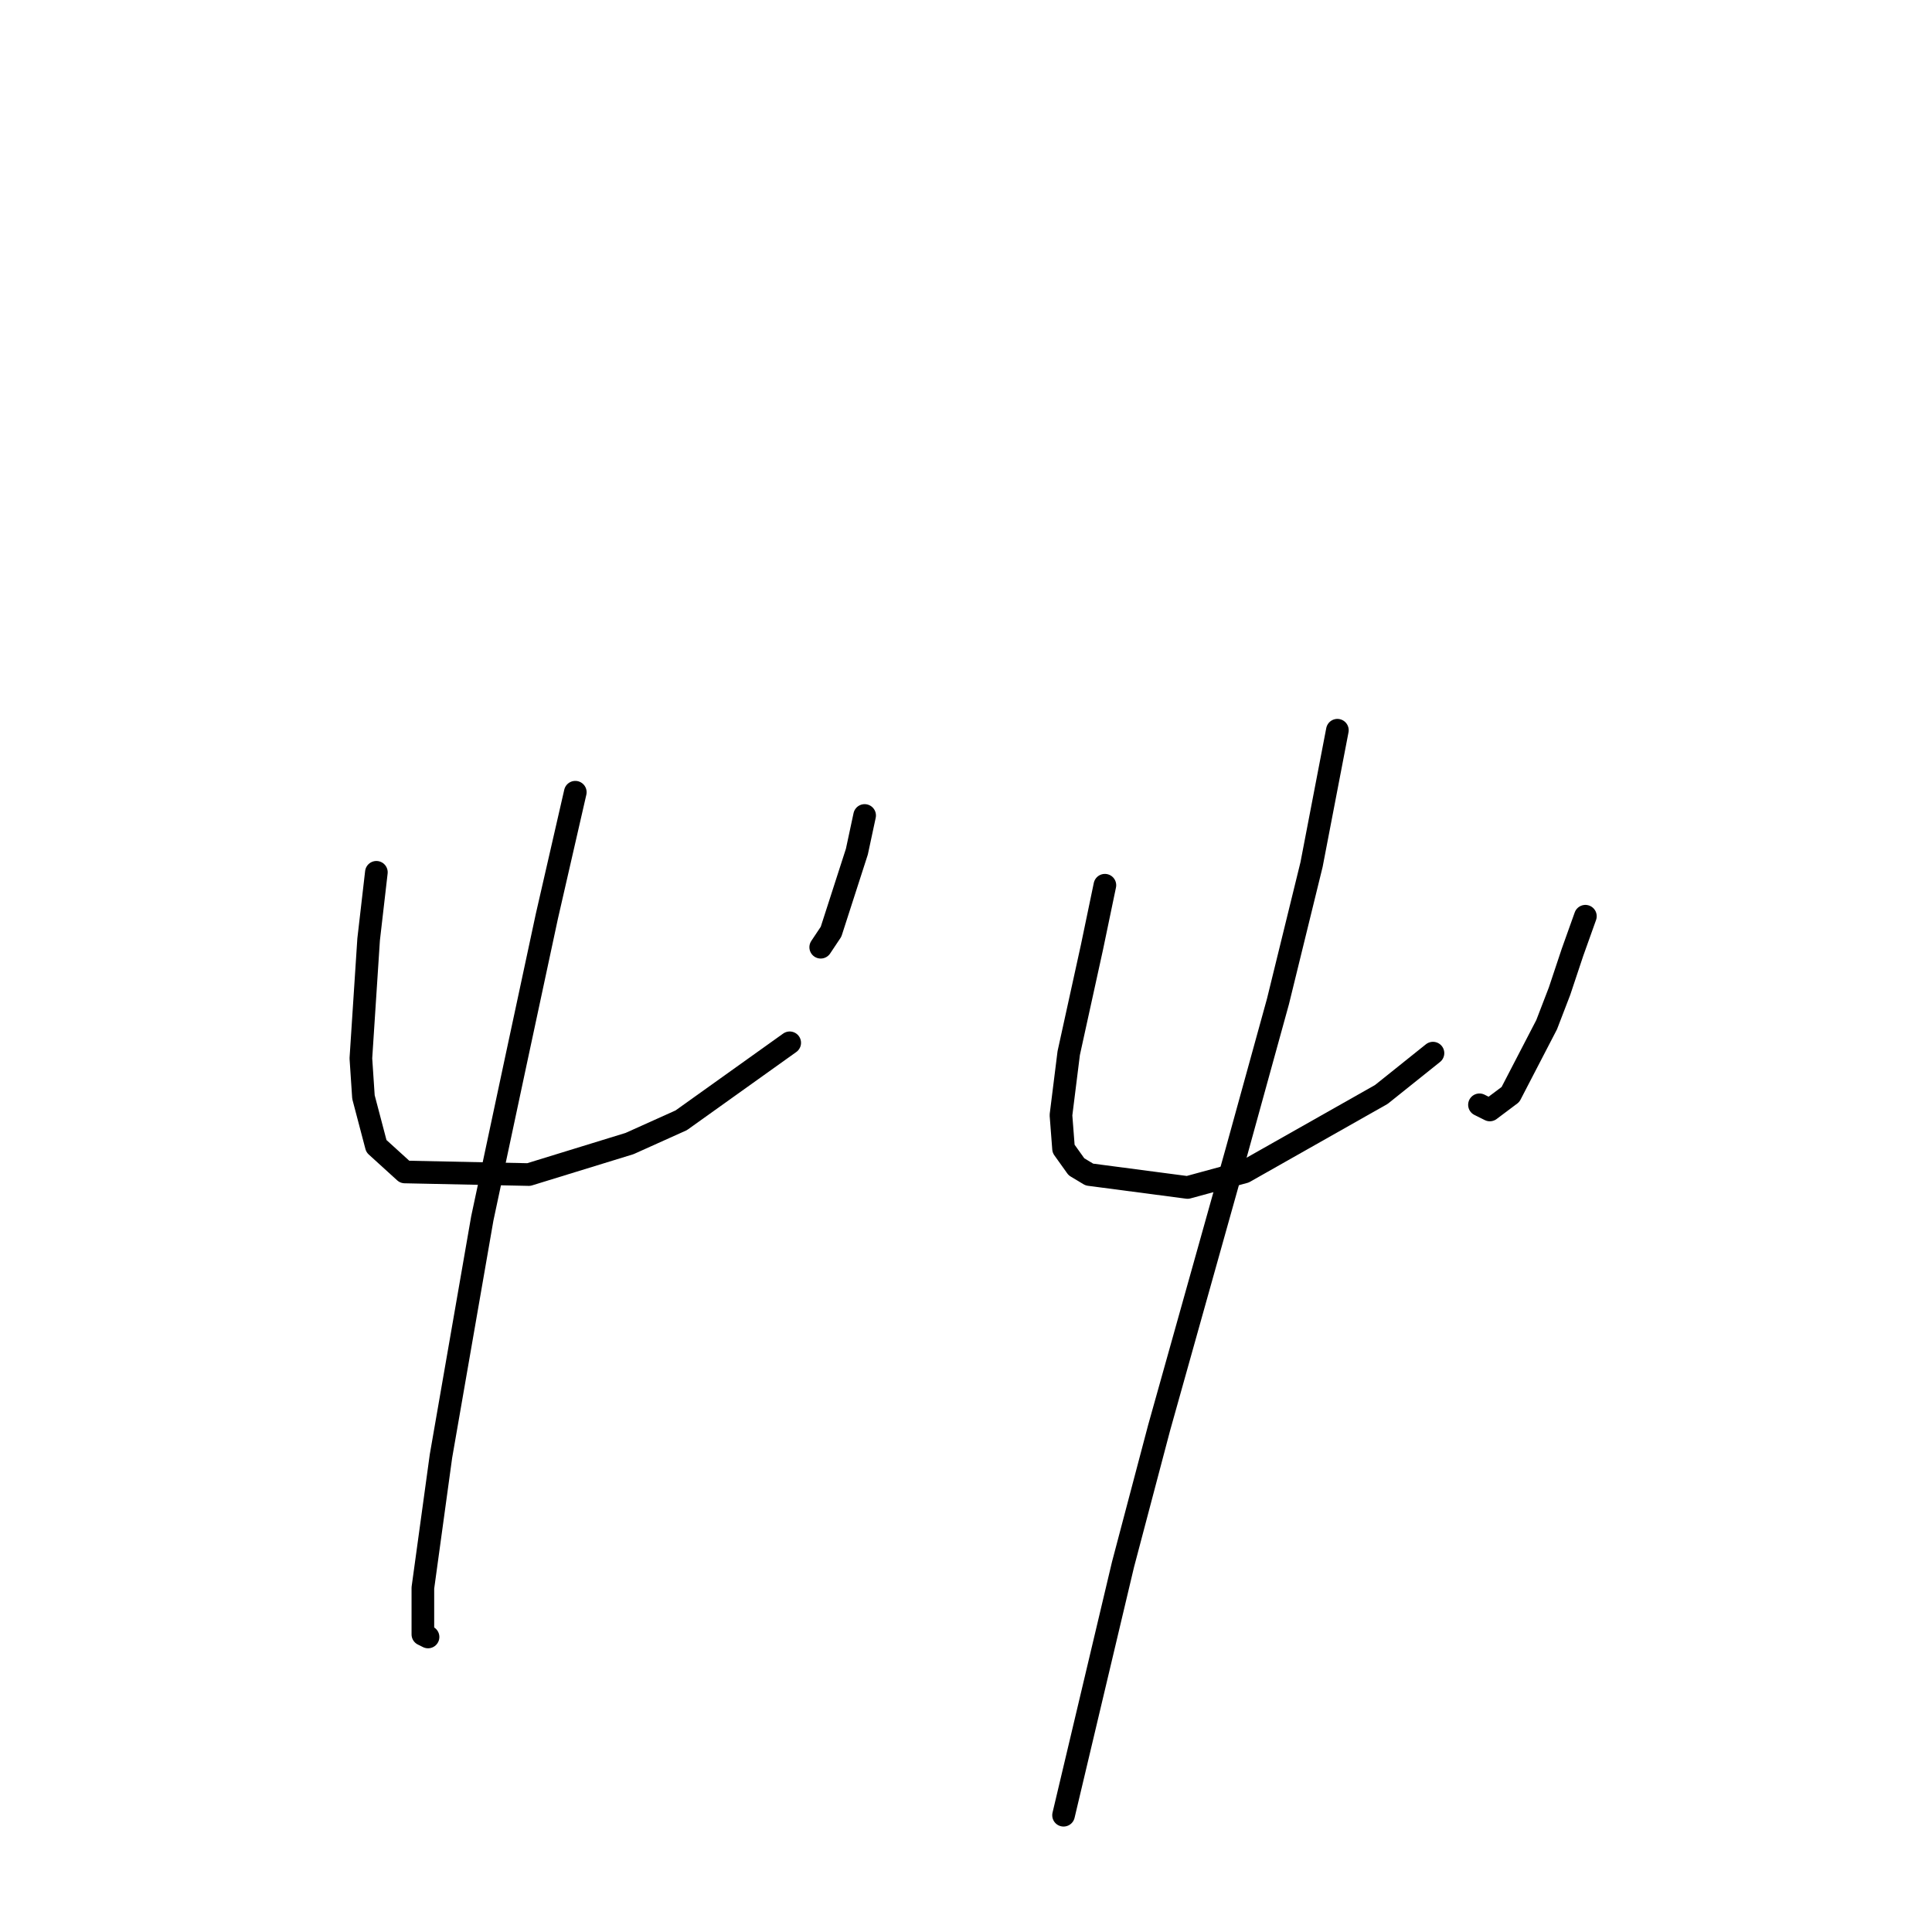 <?xml version="1.0" standalone="no"?>
    <svg width="256" height="256" xmlns="http://www.w3.org/2000/svg" version="1.1">
    <polyline stroke="black" stroke-width="3" stroke-linecap="round" fill="transparent" stroke-linejoin="round" points="49.872 115.585 48.845 124.485 47.818 140.231 48.16 145.366 49.872 151.869 53.637 155.292 70.068 155.635 83.418 151.527 90.264 148.446 104.641 138.177 104.641 138.177 " />
        <polyline stroke="black" stroke-width="3" stroke-linecap="round" fill="transparent" stroke-linejoin="round" points="114.568 108.054 113.541 112.846 110.118 123.458 108.749 125.512 108.749 125.512 " />
        <polyline stroke="black" stroke-width="3" stroke-linecap="round" fill="transparent" stroke-linejoin="round" points="76.23 104.973 72.464 121.404 68.357 140.573 63.906 161.454 58.43 192.946 56.033 210.404 56.033 216.566 56.718 216.908 56.718 216.908 " />
        <polyline stroke="black" stroke-width="3" stroke-linecap="round" fill="transparent" stroke-linejoin="round" points="146.403 117.296 144.691 125.512 141.61 139.546 140.583 147.762 140.926 152.212 142.637 154.608 144.349 155.635 157.357 157.346 164.887 155.292 183.03 145.023 189.876 139.546 189.876 139.546 " />
        <polyline stroke="black" stroke-width="3" stroke-linecap="round" fill="transparent" stroke-linejoin="round" points="210.072 121.404 208.36 126.196 206.649 131.331 204.937 135.781 200.145 145.023 197.407 147.077 196.037 146.392 196.037 146.392 " />
        <polyline stroke="black" stroke-width="3" stroke-linecap="round" fill="transparent" stroke-linejoin="round" points="177.21 96.758 173.787 114.558 169.337 132.7 163.86 152.554 153.591 189.181 148.799 207.323 140.926 240.527 140.926 240.527 " />
        </svg>